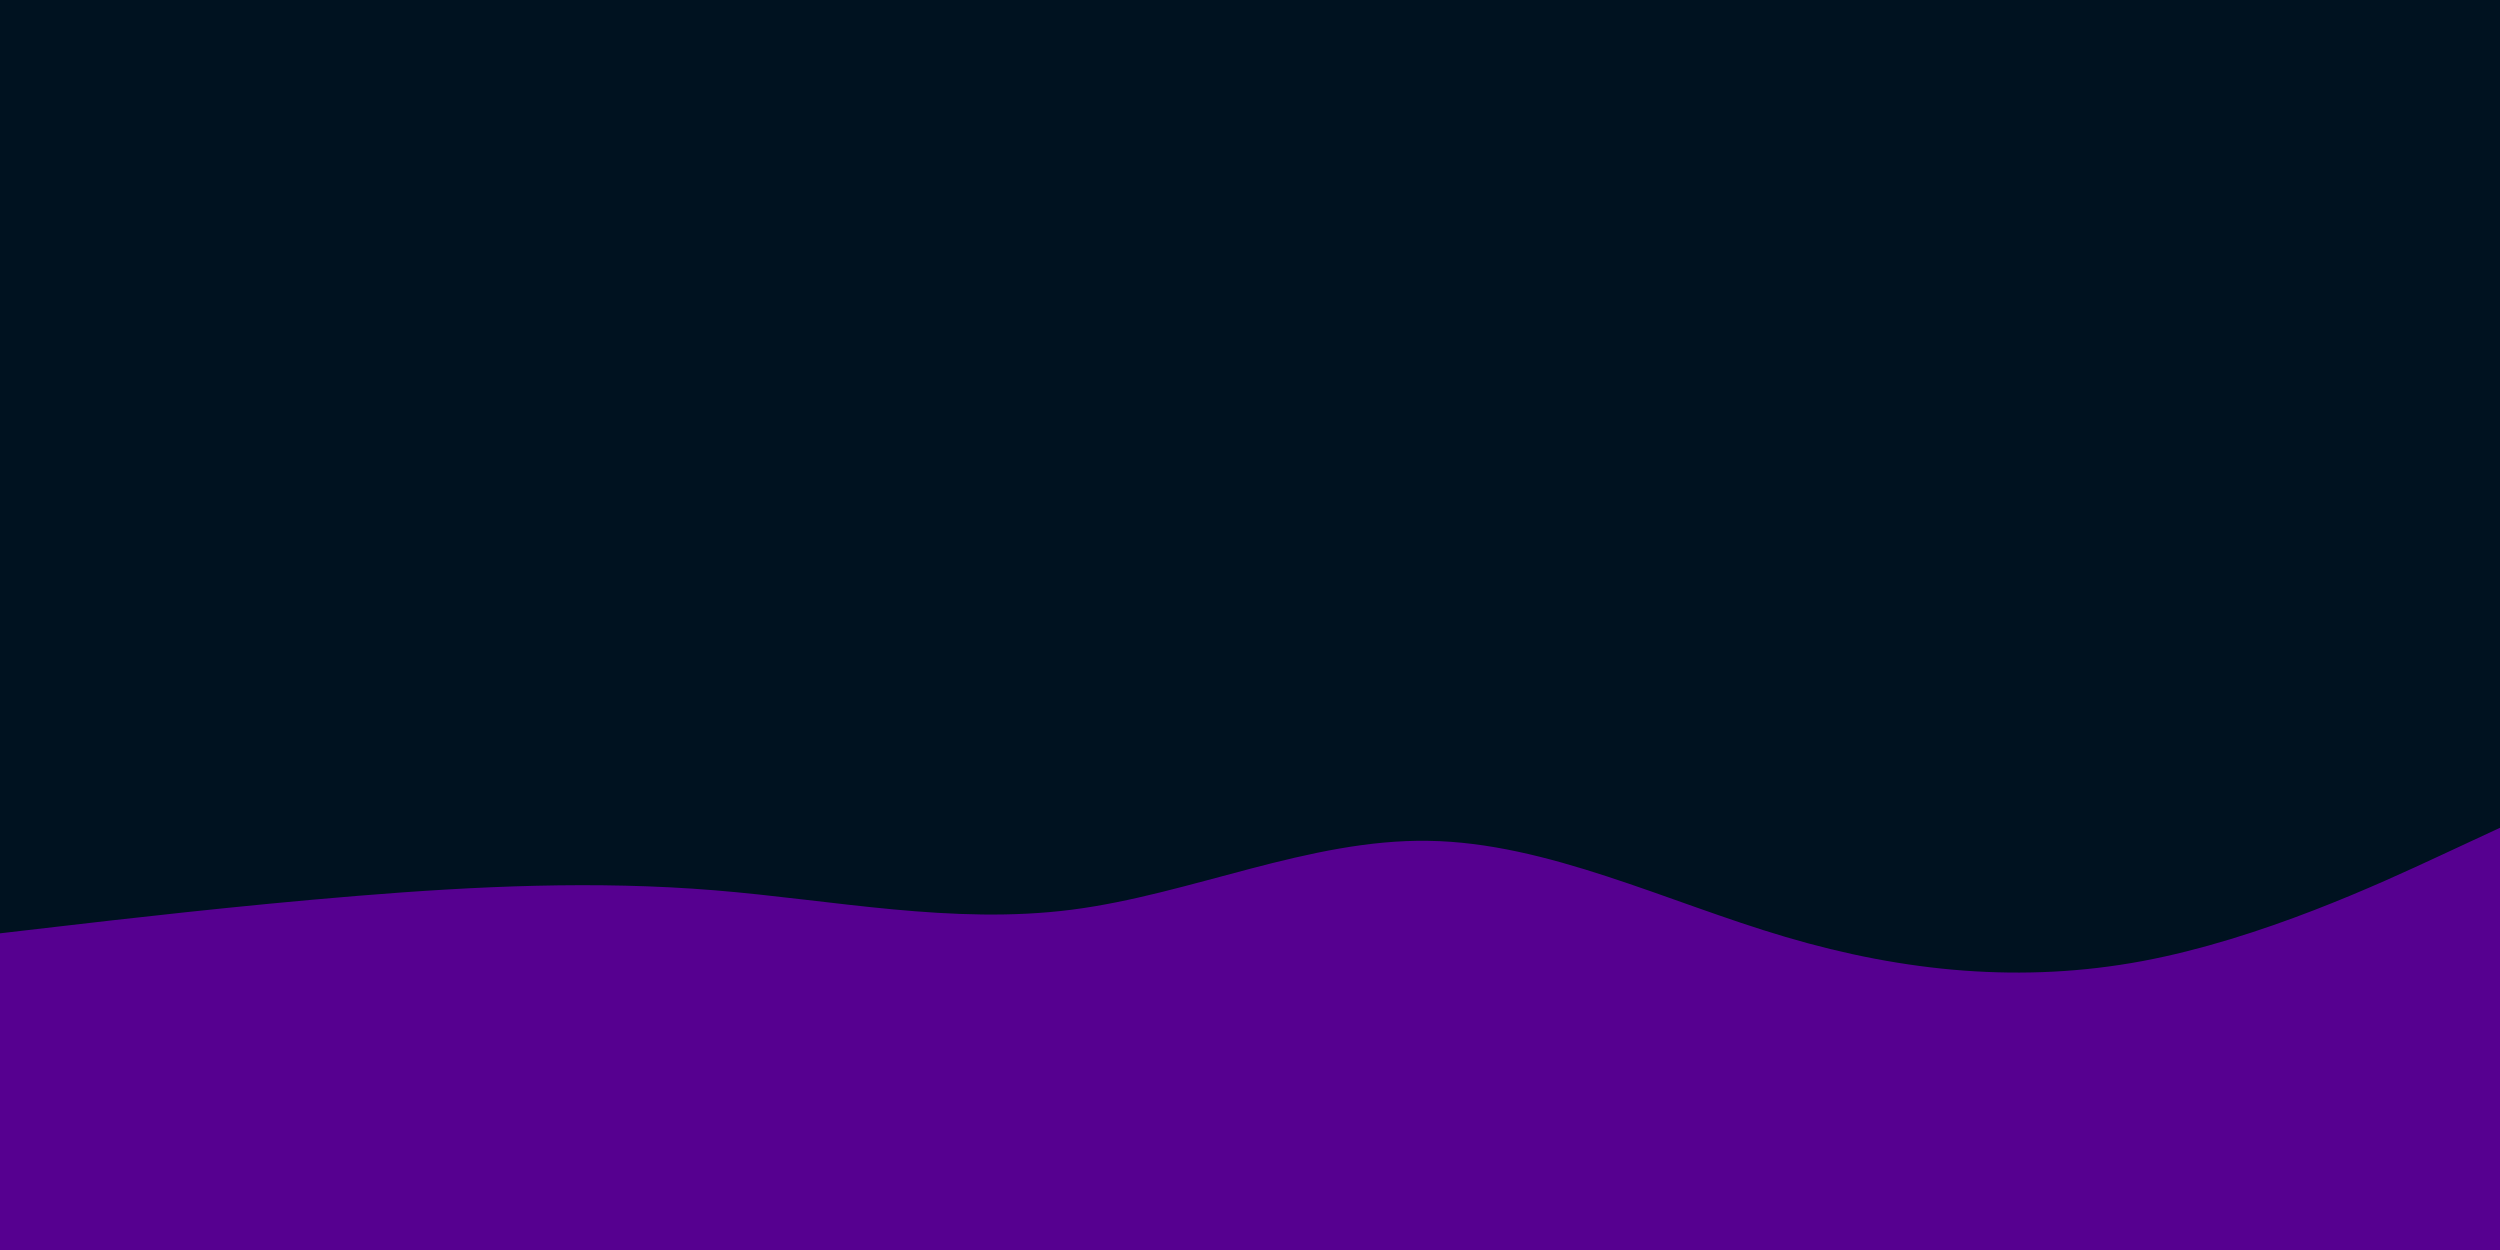 <svg id="visual" viewBox="0 0 900 450" width="900" height="450" xmlns="http://www.w3.org/2000/svg" xmlns:xlink="http://www.w3.org/1999/xlink" version="1.1"><rect x="0" y="0" width="900" height="450" fill="#001220"></rect><path d="M0 336L21.5 333.5C43 331 86 326 128.8 322.5C171.7 319 214.3 317 257.2 320.5C300 324 343 333 385.8 327.5C428.7 322 471.3 302 514.2 302.7C557 303.3 600 324.7 642.8 337.3C685.7 350 728.3 354 771.2 346C814 338 857 318 878.5 308L900 298L900 451L878.5 451C857 451 814 451 771.2 451C728.3 451 685.7 451 642.8 451C600 451 557 451 514.2 451C471.3 451 428.7 451 385.8 451C343 451 300 451 257.2 451C214.3 451 171.7 451 128.8 451C86 451 43 451 21.5 451L0 451Z" fill="#560090" stroke-linecap="round" stroke-linejoin="miter"></path></svg>
